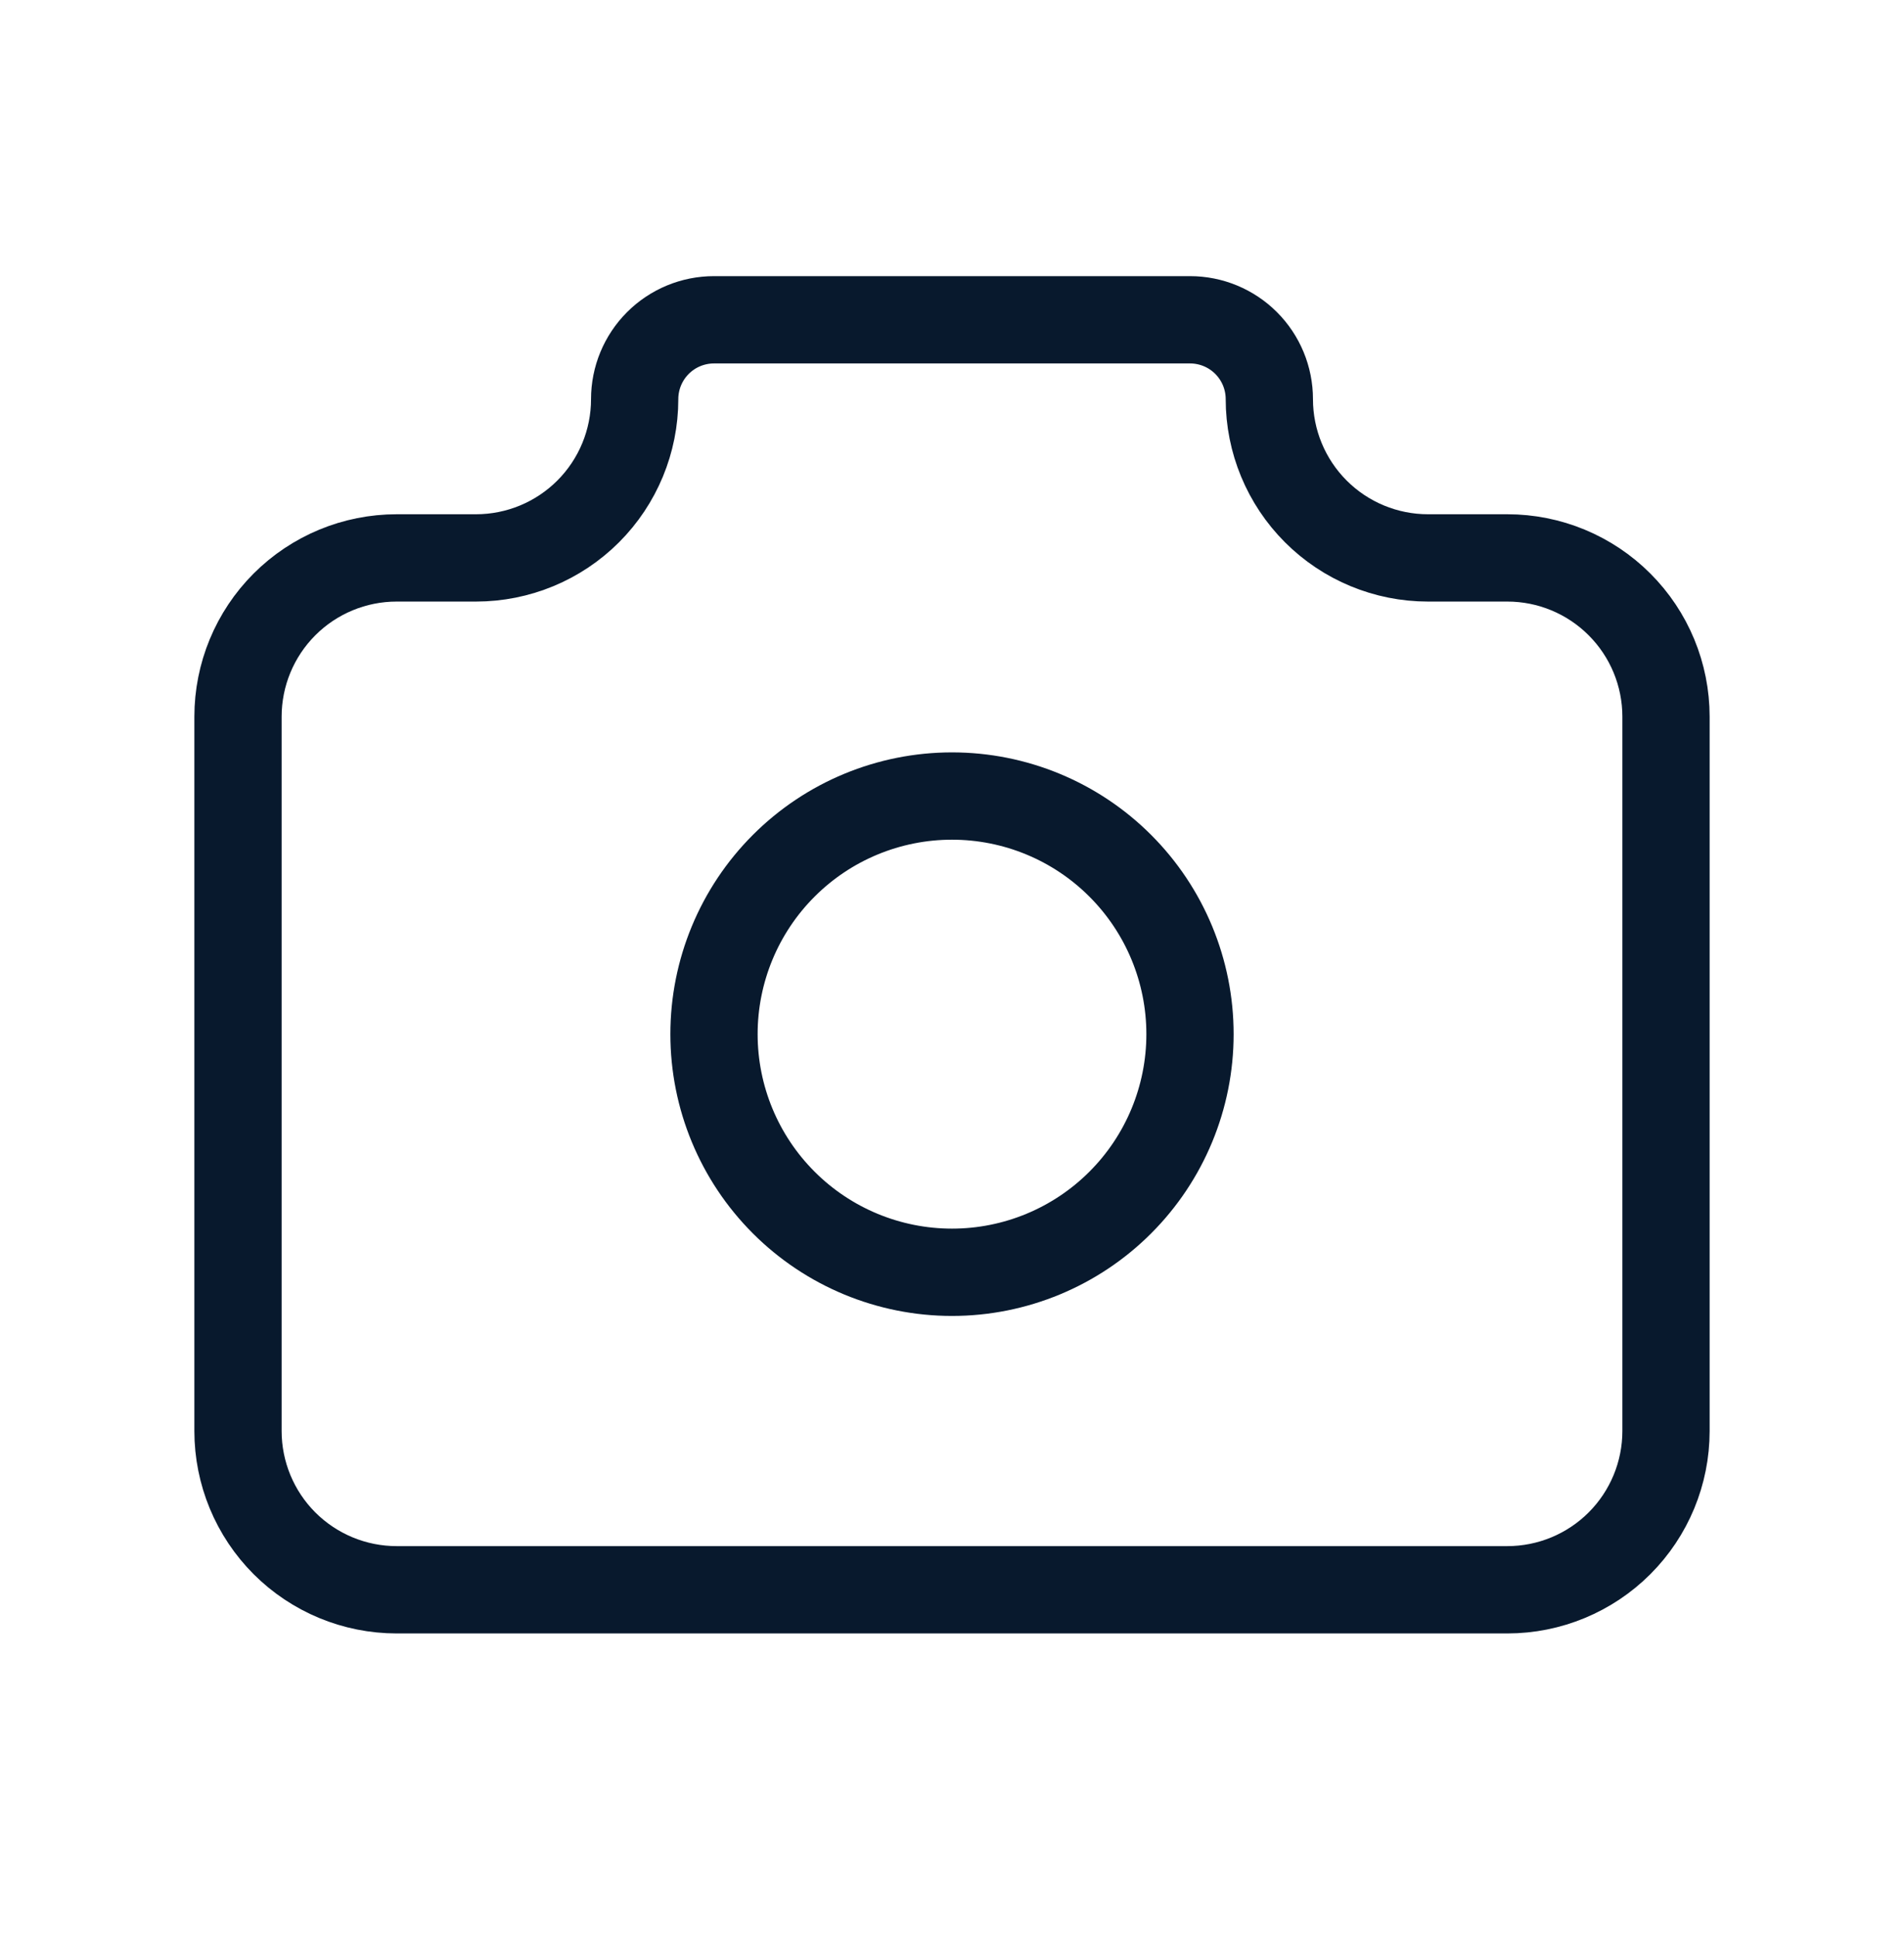 <svg width="60" height="61" viewBox="0 0 60 61" fill="none" xmlns="http://www.w3.org/2000/svg">
<g clip-path="url(#clip0_209_927)">
<path d="M12.5 17.572H15C16.326 17.572 17.598 17.045 18.535 16.108C19.473 15.17 20 13.898 20 12.572C20 11.909 20.263 11.273 20.732 10.804C21.201 10.335 21.837 10.072 22.5 10.072H37.5C38.163 10.072 38.799 10.335 39.268 10.804C39.737 11.273 40 11.909 40 12.572C40 13.898 40.527 15.17 41.465 16.108C42.402 17.045 43.674 17.572 45 17.572H47.5C48.826 17.572 50.098 18.099 51.035 19.037C51.973 19.974 52.5 21.246 52.5 22.572V45.072C52.5 46.398 51.973 47.67 51.035 48.608C50.098 49.545 48.826 50.072 47.5 50.072H12.5C11.174 50.072 9.902 49.545 8.964 48.608C8.027 47.67 7.5 46.398 7.5 45.072V22.572C7.5 21.246 8.027 19.974 8.964 19.037C9.902 18.099 11.174 17.572 12.5 17.572Z" stroke="#08192D" stroke-width="2.75" stroke-linecap="round" stroke-linejoin="round"/>
<path d="M22.5 32.572C22.5 34.561 23.29 36.469 24.697 37.875C26.103 39.282 28.011 40.072 30 40.072C31.989 40.072 33.897 39.282 35.303 37.875C36.71 36.469 37.5 34.561 37.5 32.572C37.5 30.583 36.71 28.675 35.303 27.269C33.897 25.862 31.989 25.072 30 25.072C28.011 25.072 26.103 25.862 24.697 27.269C23.29 28.675 22.5 30.583 22.5 32.572Z" stroke="#08192D" stroke-width="2.75" stroke-linecap="round" stroke-linejoin="round"/>
</g>
<defs>
<clipPath id="clip0_209_927">
<rect width="60" height="60" fill="white" transform="translate(0 0.072)"/>
</clipPath>
</defs>
</svg>
